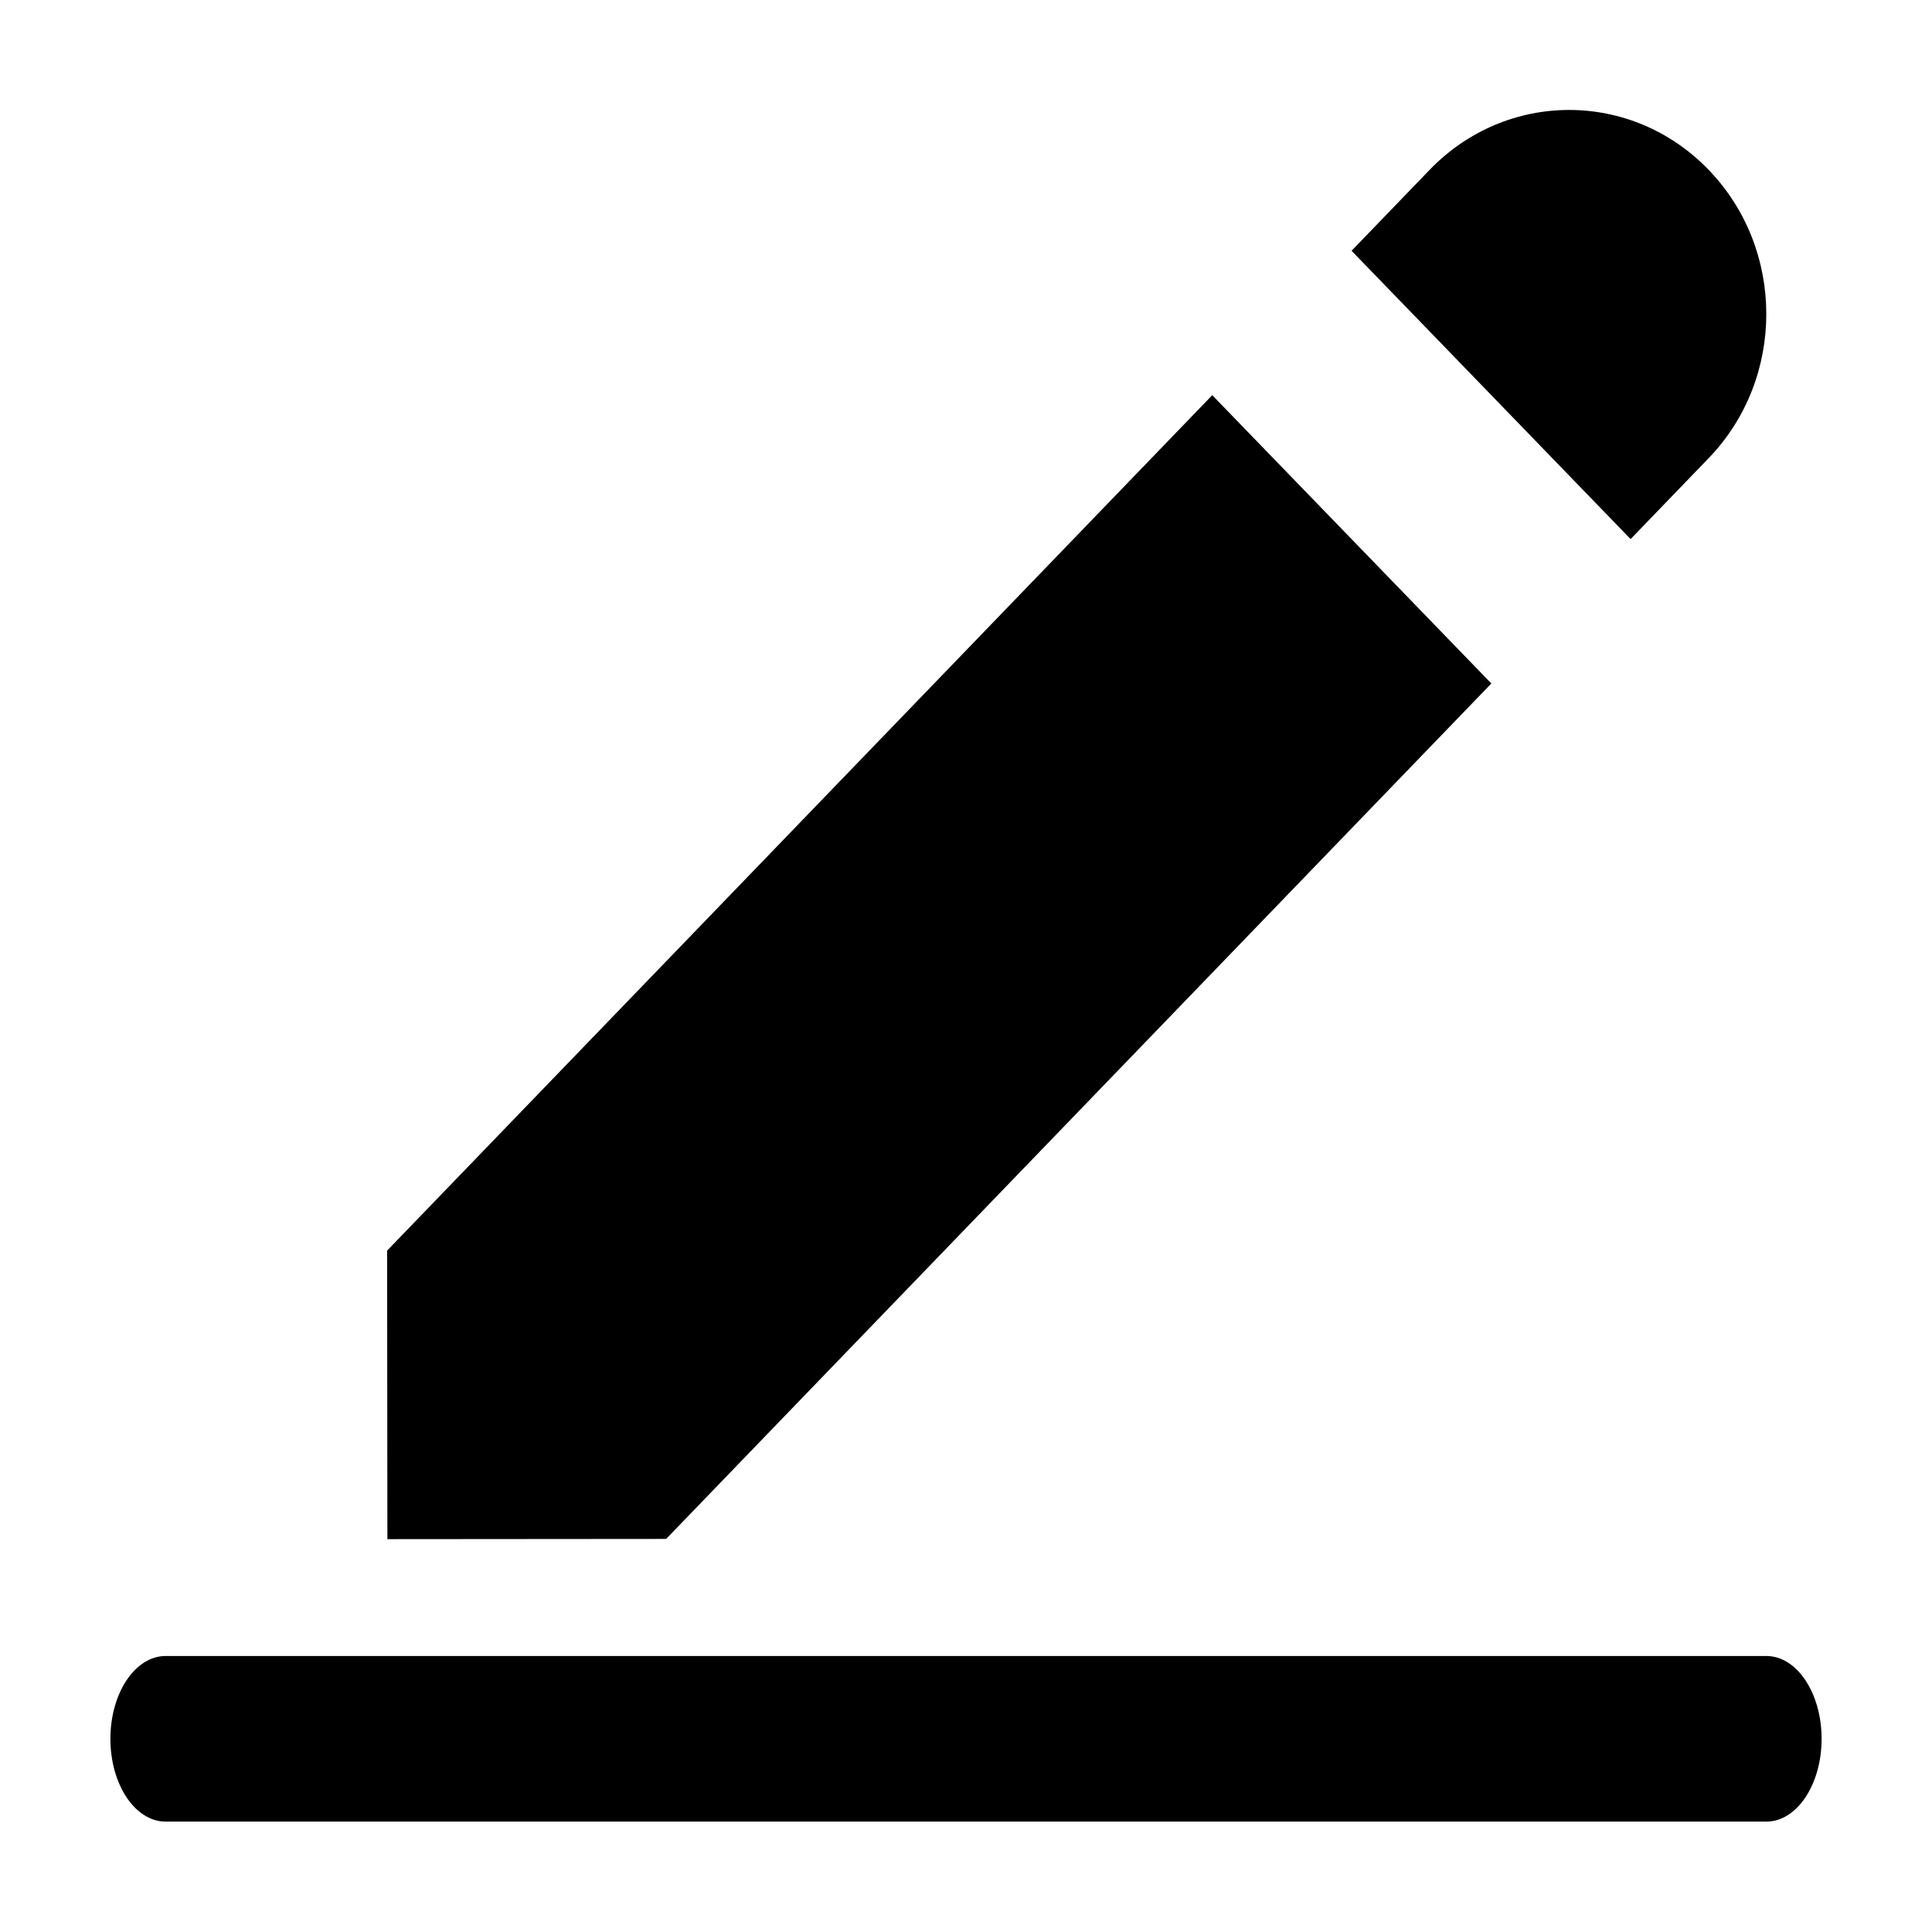 <svg viewBox="0 0 35 35" fill="none" xmlns="http://www.w3.org/2000/svg">
<path d="M25.899 3.077C27.293 1.632 29.554 1.63 30.95 3.073C32.346 4.515 32.348 6.855 30.954 8.3L29.54 9.766L24.485 4.543L25.899 3.077Z" fill="currentColor"/>
<path d="M21.961 7.159L7.013 22.656L7.018 27.883L12.068 27.879L27.017 12.382L21.961 7.159Z" fill="currentColor"/>
<path d="M2 31.5C2 30.672 2.448 30 3 30H32C32.552 30 33 30.672 33 31.5C33 32.328 32.552 33 32 33H3C2.448 33 2 32.328 2 31.5Z" fill="currentColor"/>
</svg>

